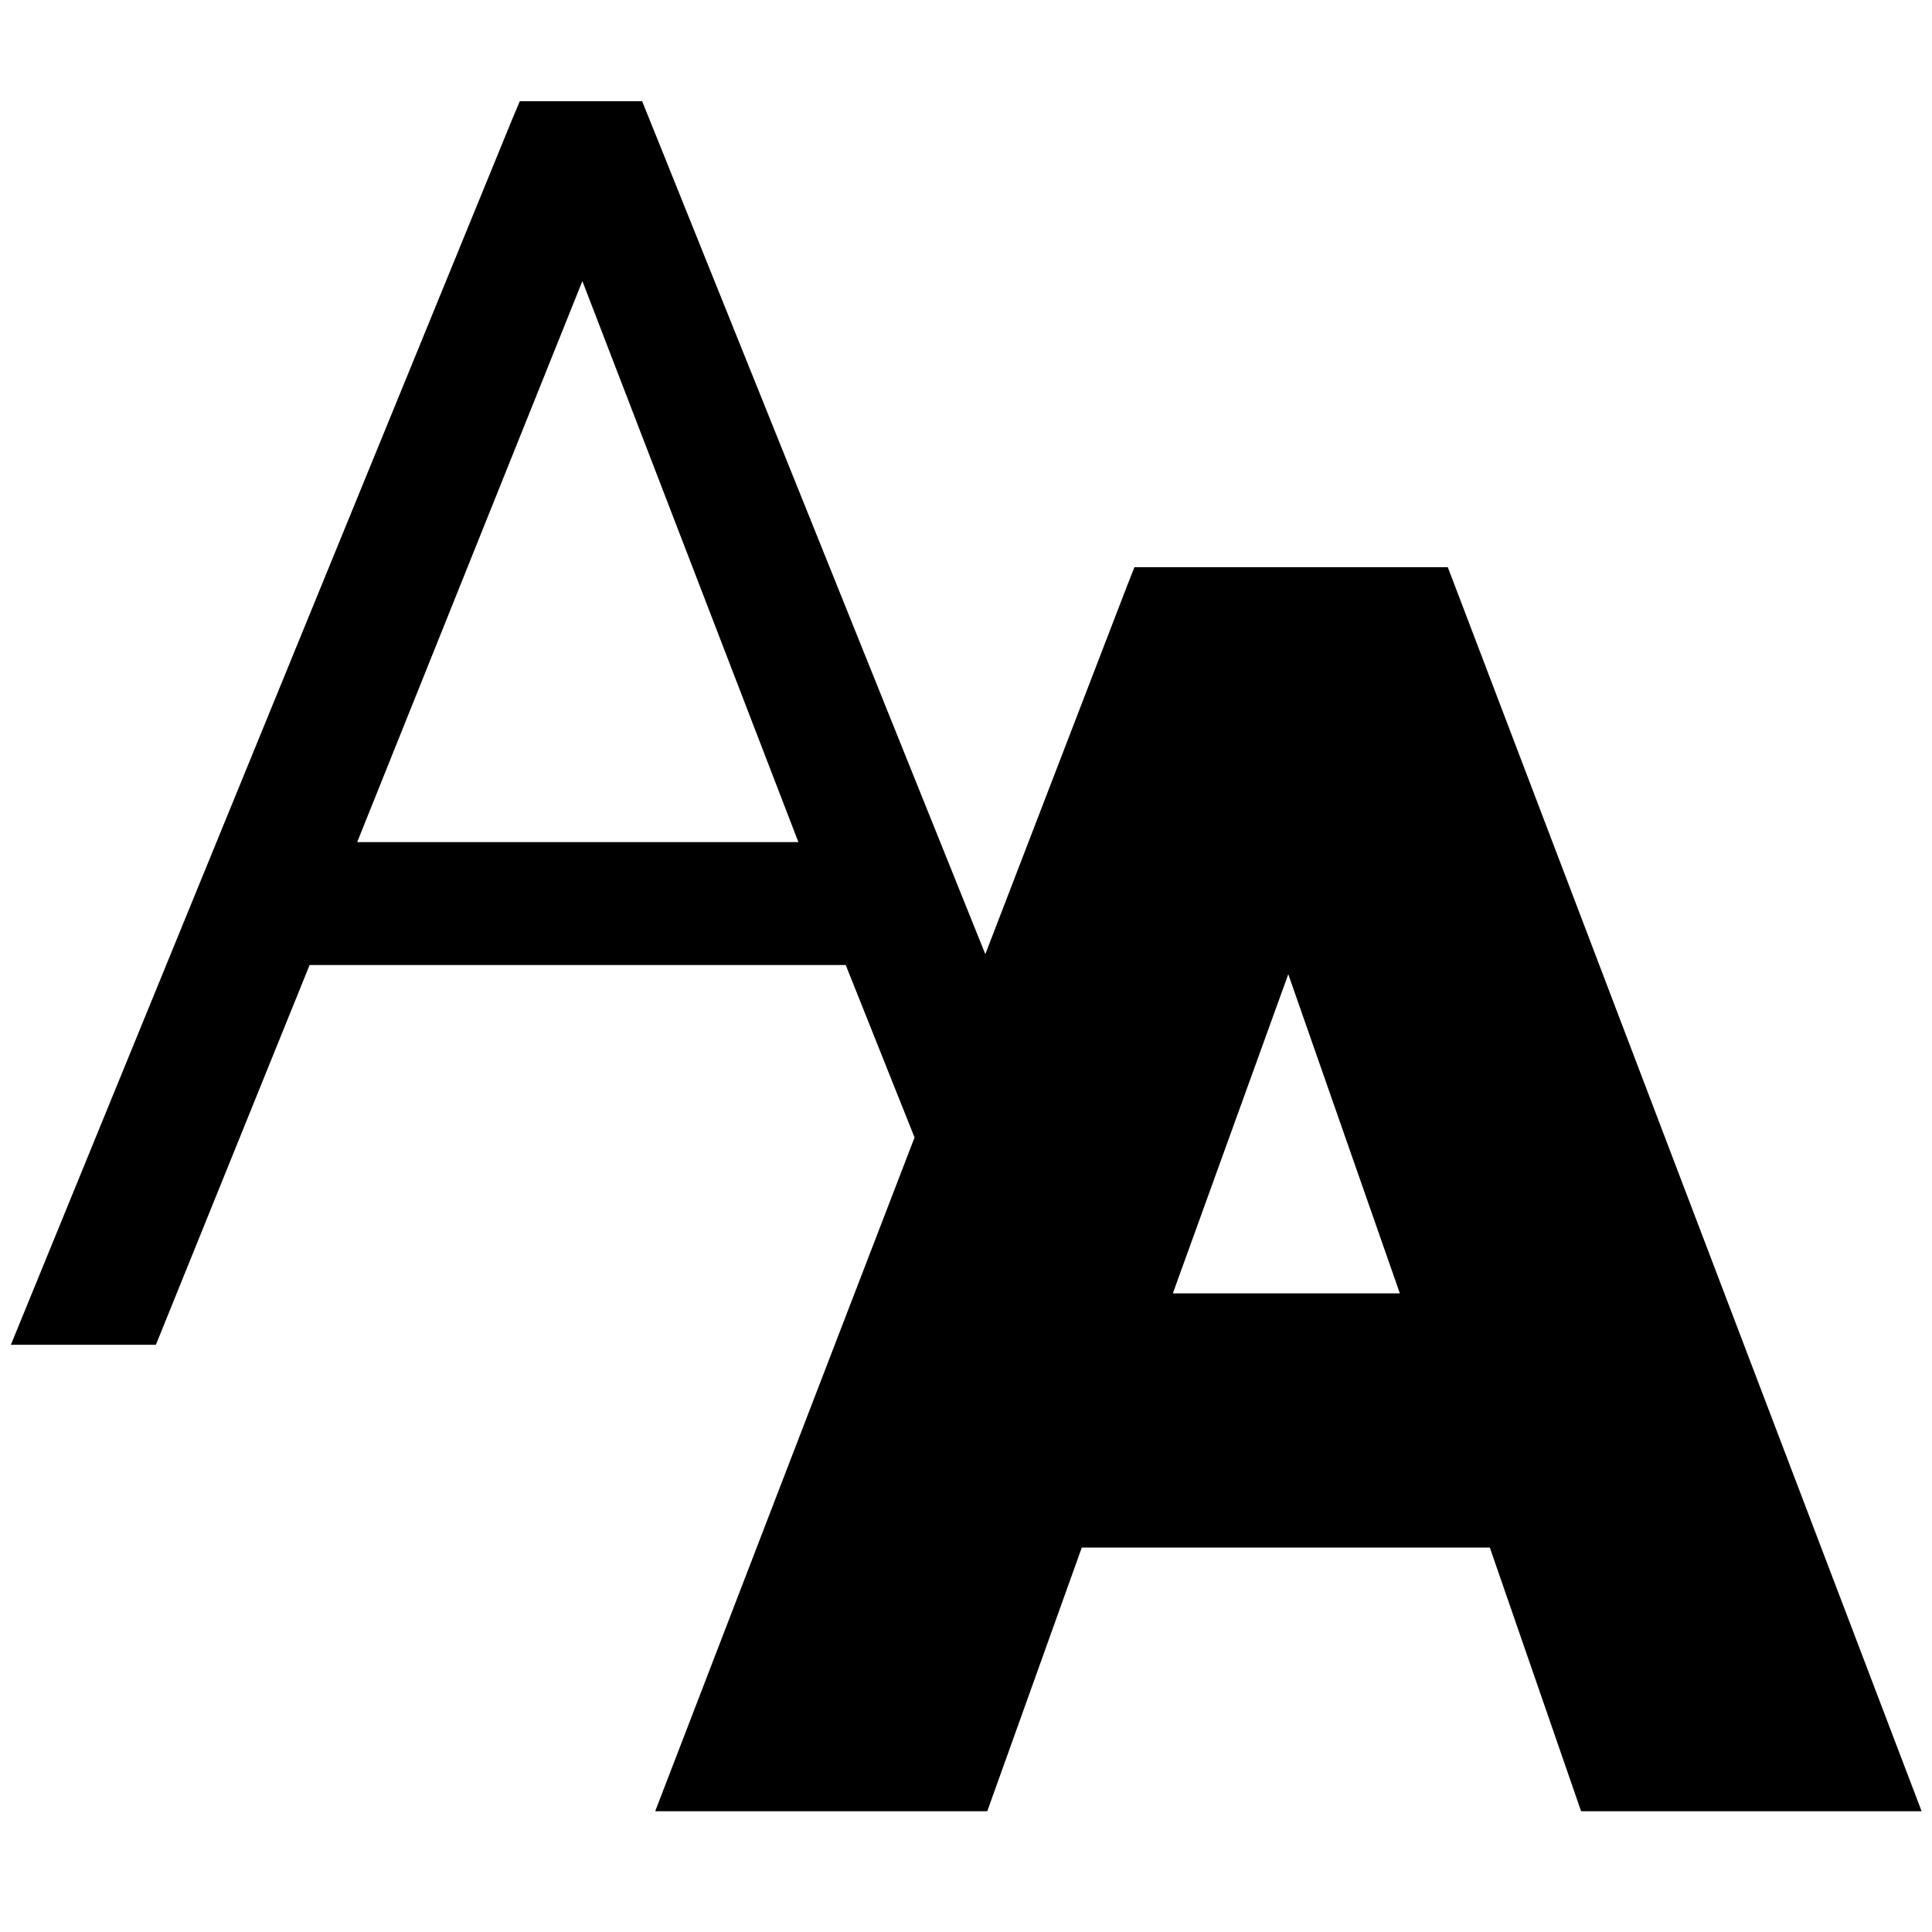 <?xml version="1.0" encoding="UTF-8" standalone="no"?>
<!-- Created with Inkscape (http://www.inkscape.org/) -->

<svg
   width="16"
   height="16"
   viewBox="0 0 16 16"
   version="1.1"
   id="svg689"
   xmlns="http://www.w3.org/2000/svg"
   xmlns:svg="http://www.w3.org/2000/svg">
  <defs
     id="defs686" />
  <g
     id="layer1">
    <path
       id="path38"
       style="color:#000000;-inkscape-font-specification:'Helvetica Neue, Bold';stroke:none;stroke-miterlimit:10"
       d="M 4.305,0.838 4.24,0.992 0.09,11.137 H 1.291 L 2.564,7.992 H 7.004 L 7.574,9.42 5.426,15 h 2.75 l 0.783,-2.184 h 3.379 L 13.094,15 h 2.82 L 11.99,4.697 H 9.395 L 9.332,4.857 8.16,7.902 5.318,0.838 Z m 0.518,1.49 1.789,4.646 h -3.654 z m 5.846,5.74 0.924,2.643 H 9.713 Z" />
  </g>
</svg>
